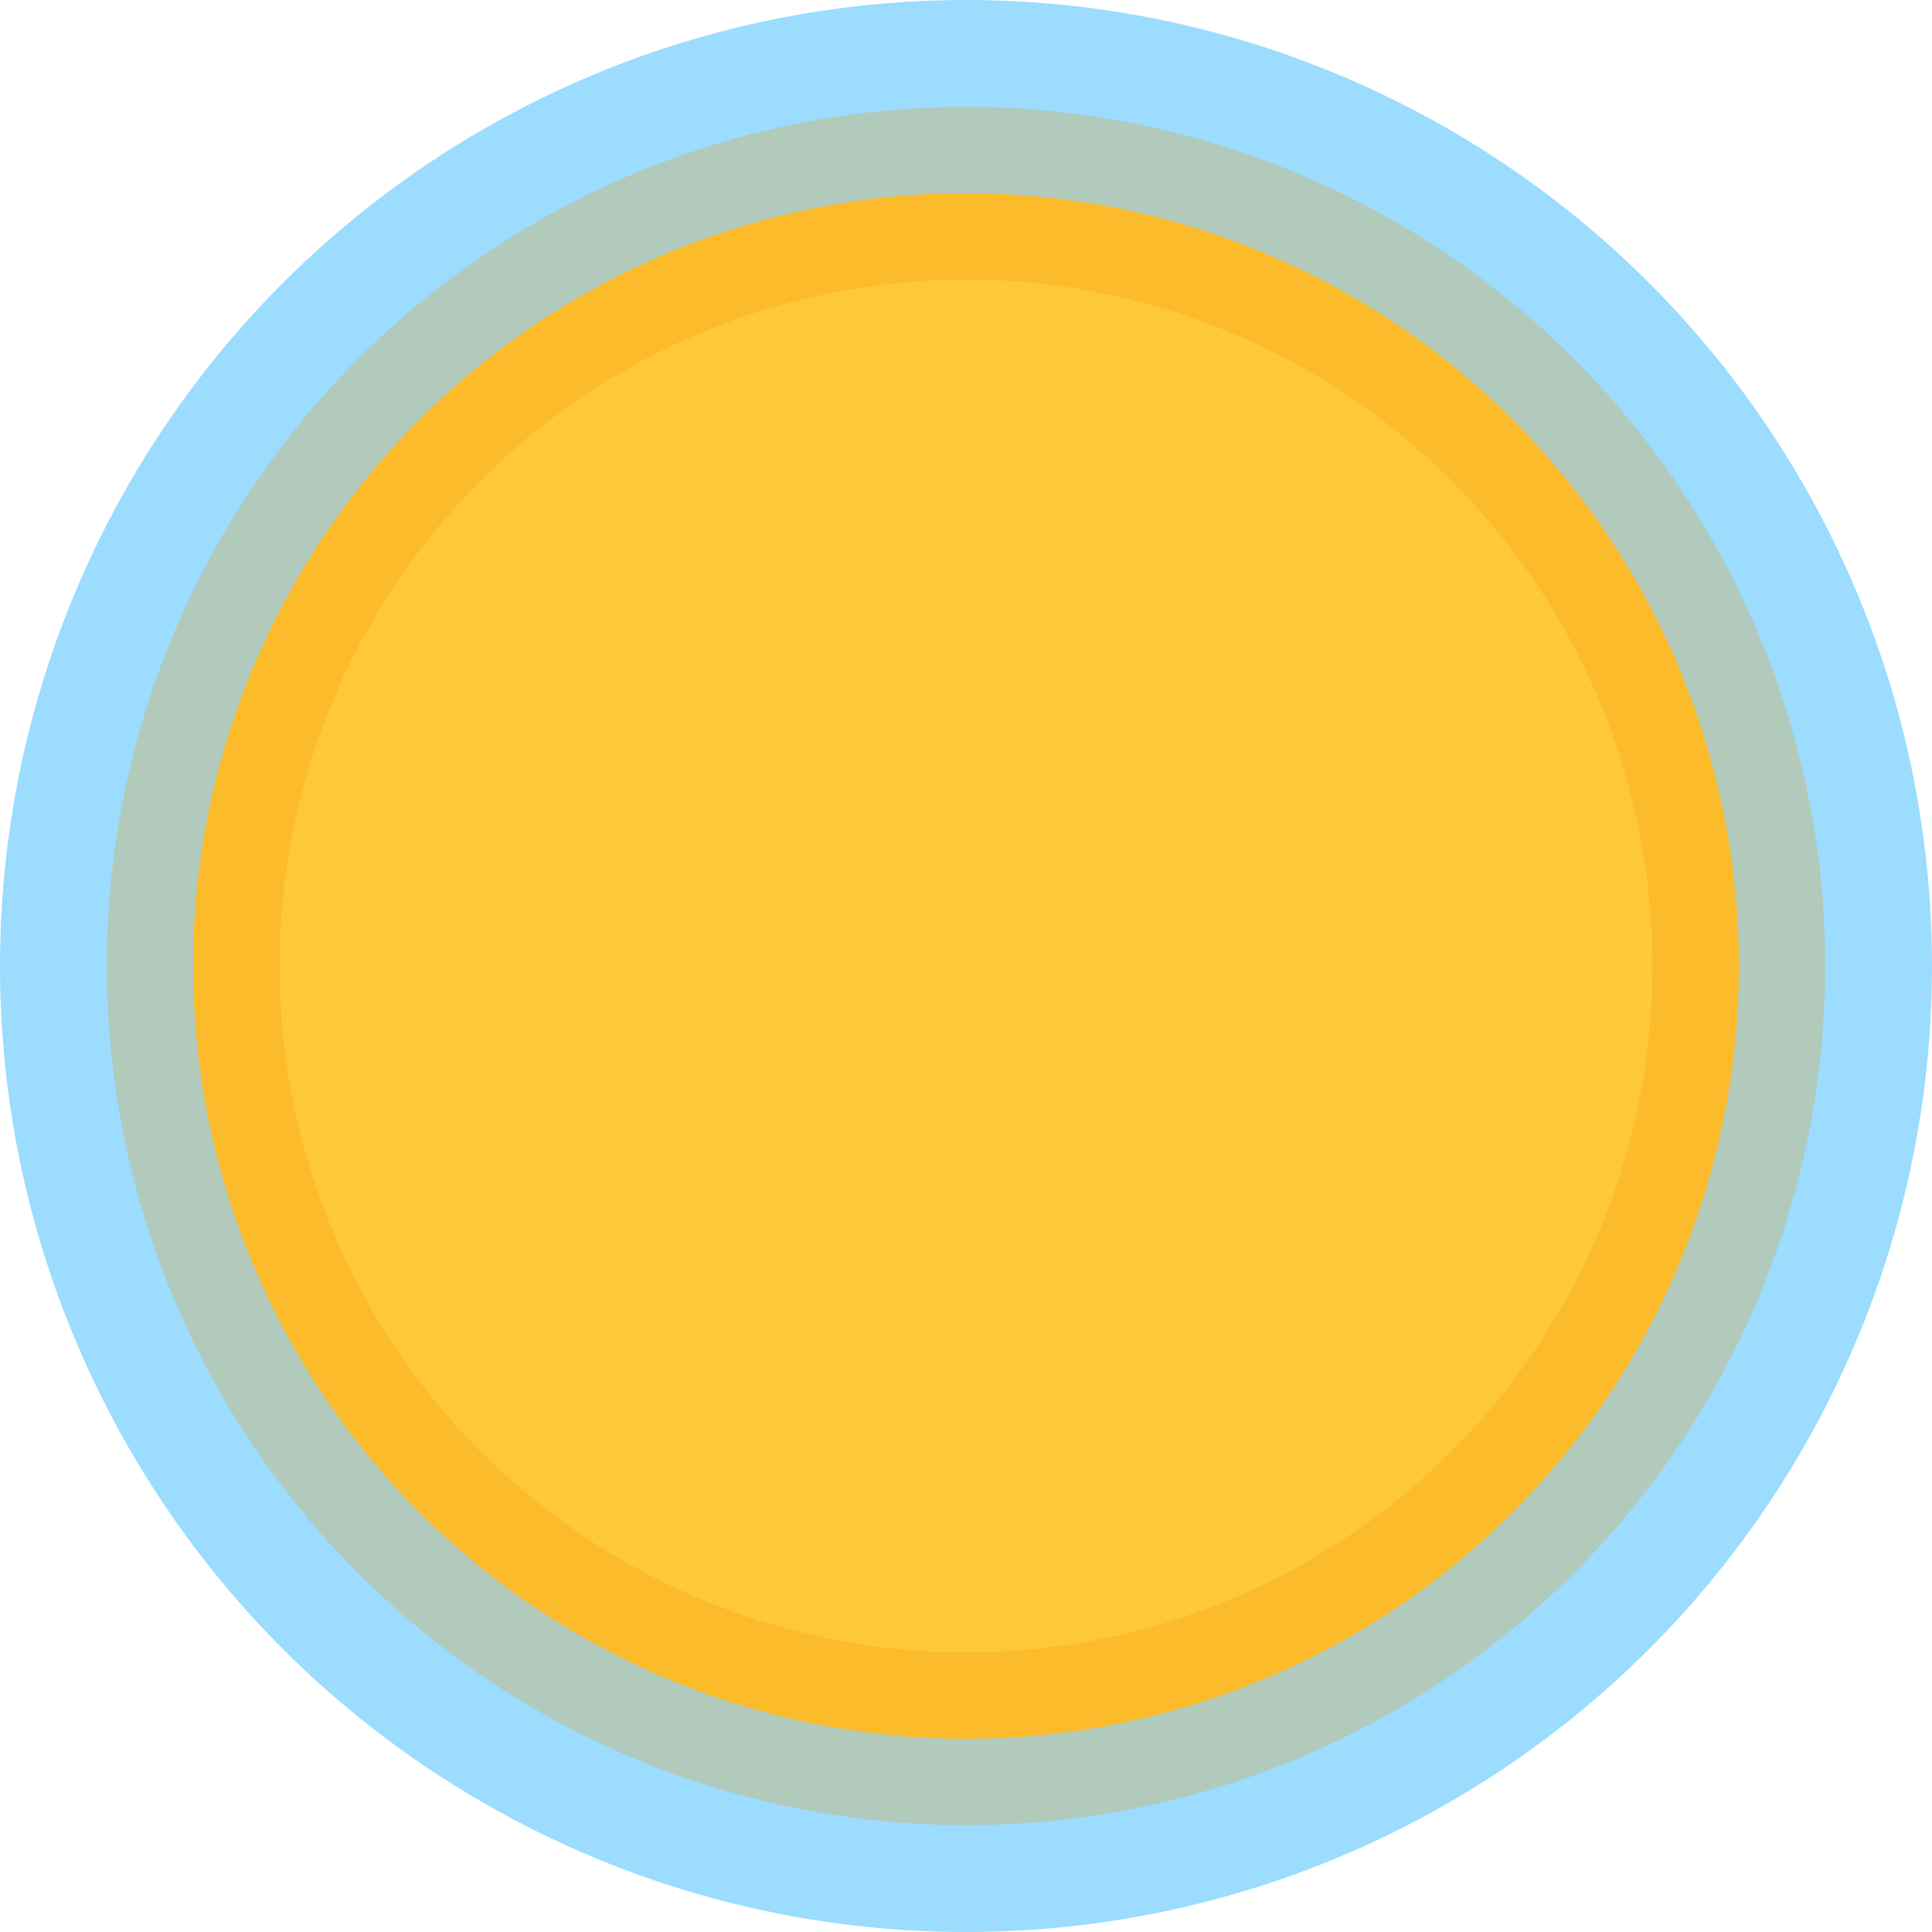 <?xml version="1.0" encoding="UTF-8" standalone="no"?>
<!-- Created with Inkscape (http://www.inkscape.org/) -->

<svg
   xmlns:osb="http://www.openswatchbook.org/uri/2009/osb"
   xmlns:dc="http://purl.org/dc/elements/1.1/"
   xmlns:cc="http://creativecommons.org/ns#"
   xmlns:rdf="http://www.w3.org/1999/02/22-rdf-syntax-ns#"
   xmlns:svg="http://www.w3.org/2000/svg"
   xmlns="http://www.w3.org/2000/svg"
   xmlns:sodipodi="http://sodipodi.sourceforge.net/DTD/sodipodi-0.dtd"
   xmlns:inkscape="http://www.inkscape.org/namespaces/inkscape"
   width="26.458mm"
   height="26.458mm"
   viewBox="0 0 26.458 26.458"
   version="1.1"
   id="svg8"
   inkscape:version="0.92.4 (5da689c313, 2019-01-14)"
   sodipodi:docname="sun.svg">
  <defs
     id="defs2">
    <marker
       inkscape:stockid="Arrow1Lstart"
       orient="auto"
       refY="0"
       refX="0"
       id="Arrow1Lstart"
       style="overflow:visible"
       inkscape:isstock="true">
      <path
         id="path1298"
         d="M 0,0 5,-5 -12.5,0 5,5 Z"
         style="fill:#ffc839;fill-opacity:1;fill-rule:evenodd;stroke:#ef9a00;stroke-width:1pt;stroke-opacity:0.263"
         transform="matrix(0.8,0,0,0.8,10,0)"
         inkscape:connector-curvature="0" />
    </marker>
    <linearGradient
       id="linearGradient886"
       osb:paint="solid">
      <stop
         style="stop-color:#000000;stop-opacity:1;"
         offset="0"
         id="stop884" />
    </linearGradient>
    <linearGradient
       id="linearGradient872"
       osb:paint="solid">
      <stop
         style="stop-color:#c8c8c8;stop-opacity:1;"
         offset="0"
         id="stop870" />
    </linearGradient>
  </defs>
  <sodipodi:namedview
     id="base"
     pagecolor="#ffffff"
     bordercolor="#666666"
     borderopacity="1.0"
     inkscape:pageopacity="0.0"
     inkscape:pageshadow="2"
     inkscape:zoom="1.4"
     inkscape:cx="226.78795"
     inkscape:cy="-29.153962"
     inkscape:document-units="mm"
     inkscape:current-layer="layer1"
     showgrid="false"
     inkscape:window-width="1920"
     inkscape:window-height="1051"
     inkscape:window-x="-9"
     inkscape:window-y="-9"
     inkscape:window-maximized="1"
     fit-margin-top="0"
     fit-margin-left="0"
     fit-margin-right="0"
     fit-margin-bottom="0" />
  <g
     inkscape:label="Layer 1"
     inkscape:groupmode="layer"
     id="layer1"
     transform="translate(-0.107,-0.182)">
    <circle
       style="fill:#9bdcff;fill-opacity:1;stroke:none;stroke-width:0.265;stroke-opacity:1"
       id="path836"
       cx="13.336"
       cy="13.411"
       r="13.229" />
    <ellipse
       style="fill:#ffc839;fill-opacity:1;stroke:#ef9a00;stroke-width:2.365;stroke-miterlimit:4;stroke-dasharray:none;stroke-dashoffset:0;stroke-opacity:0.263"
       id="path858"
       cx="13.336"
       cy="13.411"
       rx="10.584"
       ry="10.583" />
  </g>
</svg>

